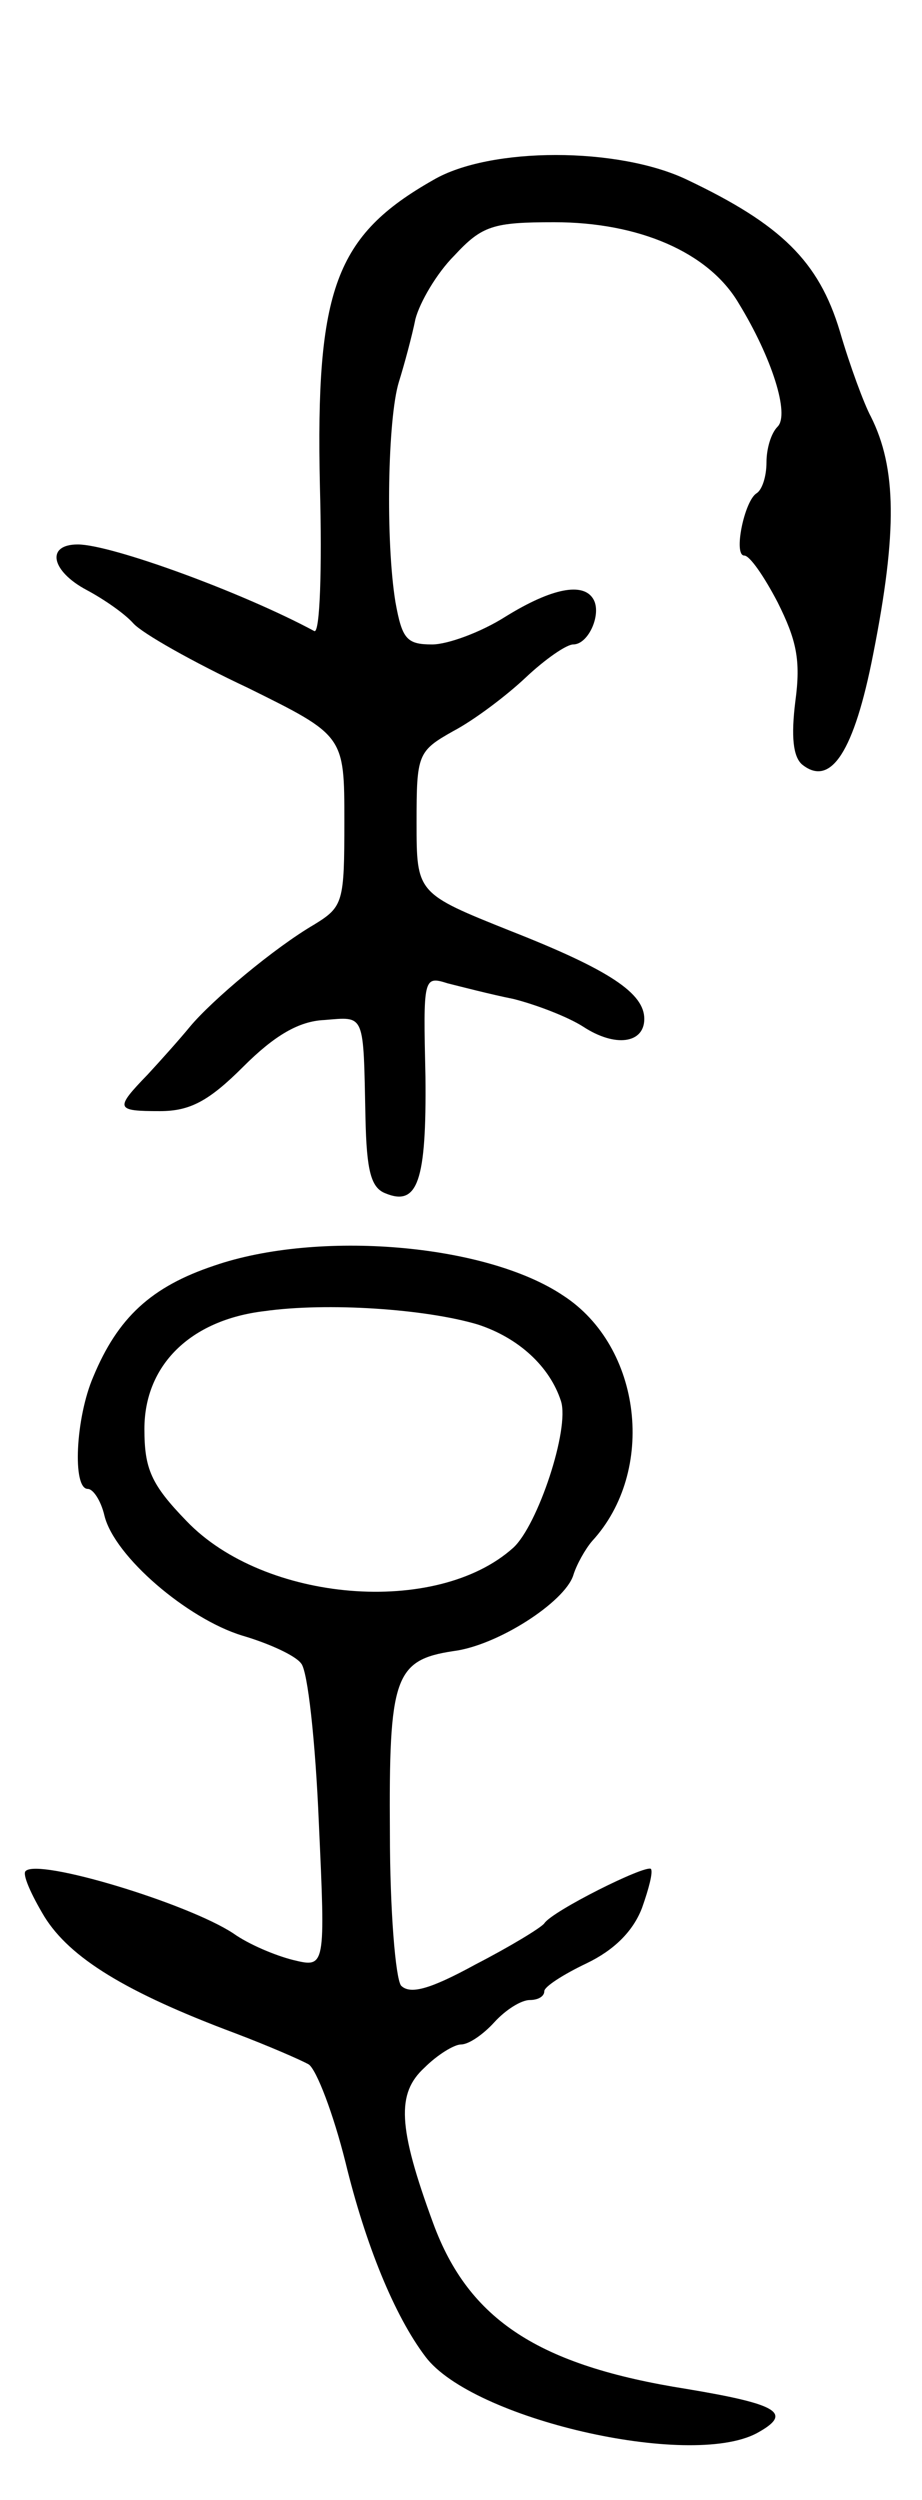 <svg version="1.0" xmlns="http://www.w3.org/2000/svg"
 width="83pt" height="225pt" viewBox="0 0 83 225"
 preserveAspectRatio="xMidYMid meet">
<g transform="translate(0,225) scale(0.1,-0.1)"
fill="#000000" stroke="none">
<path d="M390 2088 c-88 -50 -106 -98 -102 -276 2 -74 0 -132 -5 -130 -65 35
-183 78 -213 78 -29 0 -24 -24 8 -41 15 -8 34 -21 42 -30 8 -9 54 -35 103 -58
87 -43 87 -43 87 -120 0 -73 -1 -77 -27 -93 -36 -21 -92 -68 -112 -92 -9 -11
-26 -30 -38 -43 -30 -31 -29 -33 11 -33 27 0 44 9 75 40 28 28 50 41 73 42 37
3 35 7 37 -88 1 -48 5 -63 18 -68 29 -12 37 11 36 105 -2 89 -2 91 20 84 12
-3 39 -10 59 -14 20 -5 49 -16 63 -25 29 -19 55 -15 55 7 0 23 -31 44 -120 79
-85 34 -85 34 -85 98 0 61 1 64 33 82 19 10 48 32 65 48 18 17 37 30 43 30 14
0 26 28 18 41 -9 15 -37 10 -79 -16 -22 -14 -52 -25 -66 -25 -23 0 -27 5 -33
38 -9 55 -7 165 3 198 5 16 12 42 15 57 4 15 19 41 35 57 25 27 35 30 90 30
76 0 139 -27 166 -73 30 -49 46 -100 35 -111 -6 -6 -10 -20 -10 -32 0 -13 -4
-25 -9 -28 -11 -7 -21 -56 -11 -56 5 0 18 -19 30 -42 17 -34 21 -52 16 -89 -4
-32 -2 -50 6 -57 26 -21 47 12 64 99 22 111 21 168 -2 214 -6 11 -19 46 -28
77 -19 63 -53 96 -137 136 -62 30 -178 30 -229 0z"/>
<path d="M193 1111 c-57 -19 -87 -47 -109 -100 -16 -37 -19 -101 -5 -101 5 0
12 -11 15 -24 9 -37 75 -93 124 -108 24 -7 48 -18 53 -25 6 -6 13 -71 16 -143
6 -131 6 -131 -23 -124 -16 4 -40 14 -54 24 -41 27 -176 68 -187 56 -3 -3 5
-21 17 -41 23 -37 73 -68 172 -105 29 -11 59 -24 66 -28 7 -5 22 -44 33 -88
18 -74 44 -138 72 -175 42 -56 237 -101 298 -69 33 18 21 26 -63 40 -133 21
-196 62 -228 149 -32 87 -33 117 -8 140 12 12 27 21 33 21 7 0 20 9 30 20 10
11 24 20 32 20 7 0 13 3 13 8 0 4 17 15 38 25 25 12 42 29 50 50 6 17 10 32 8
35 -5 4 -89 -38 -96 -49 -3 -4 -31 -21 -62 -37 -42 -23 -59 -27 -67 -19 -5 7
-10 68 -10 137 -1 140 4 156 57 164 40 5 100 44 108 68 3 10 11 24 17 31 58
63 45 175 -26 221 -70 47 -221 59 -314 27z m237 -53 c37 -12 65 -38 75 -69 8
-25 -21 -112 -43 -132 -69 -62 -224 -49 -294 24 -32 33 -38 47 -38 83 0 57 41
98 108 106 57 8 145 2 192 -12z"/>
</g>
</svg>
